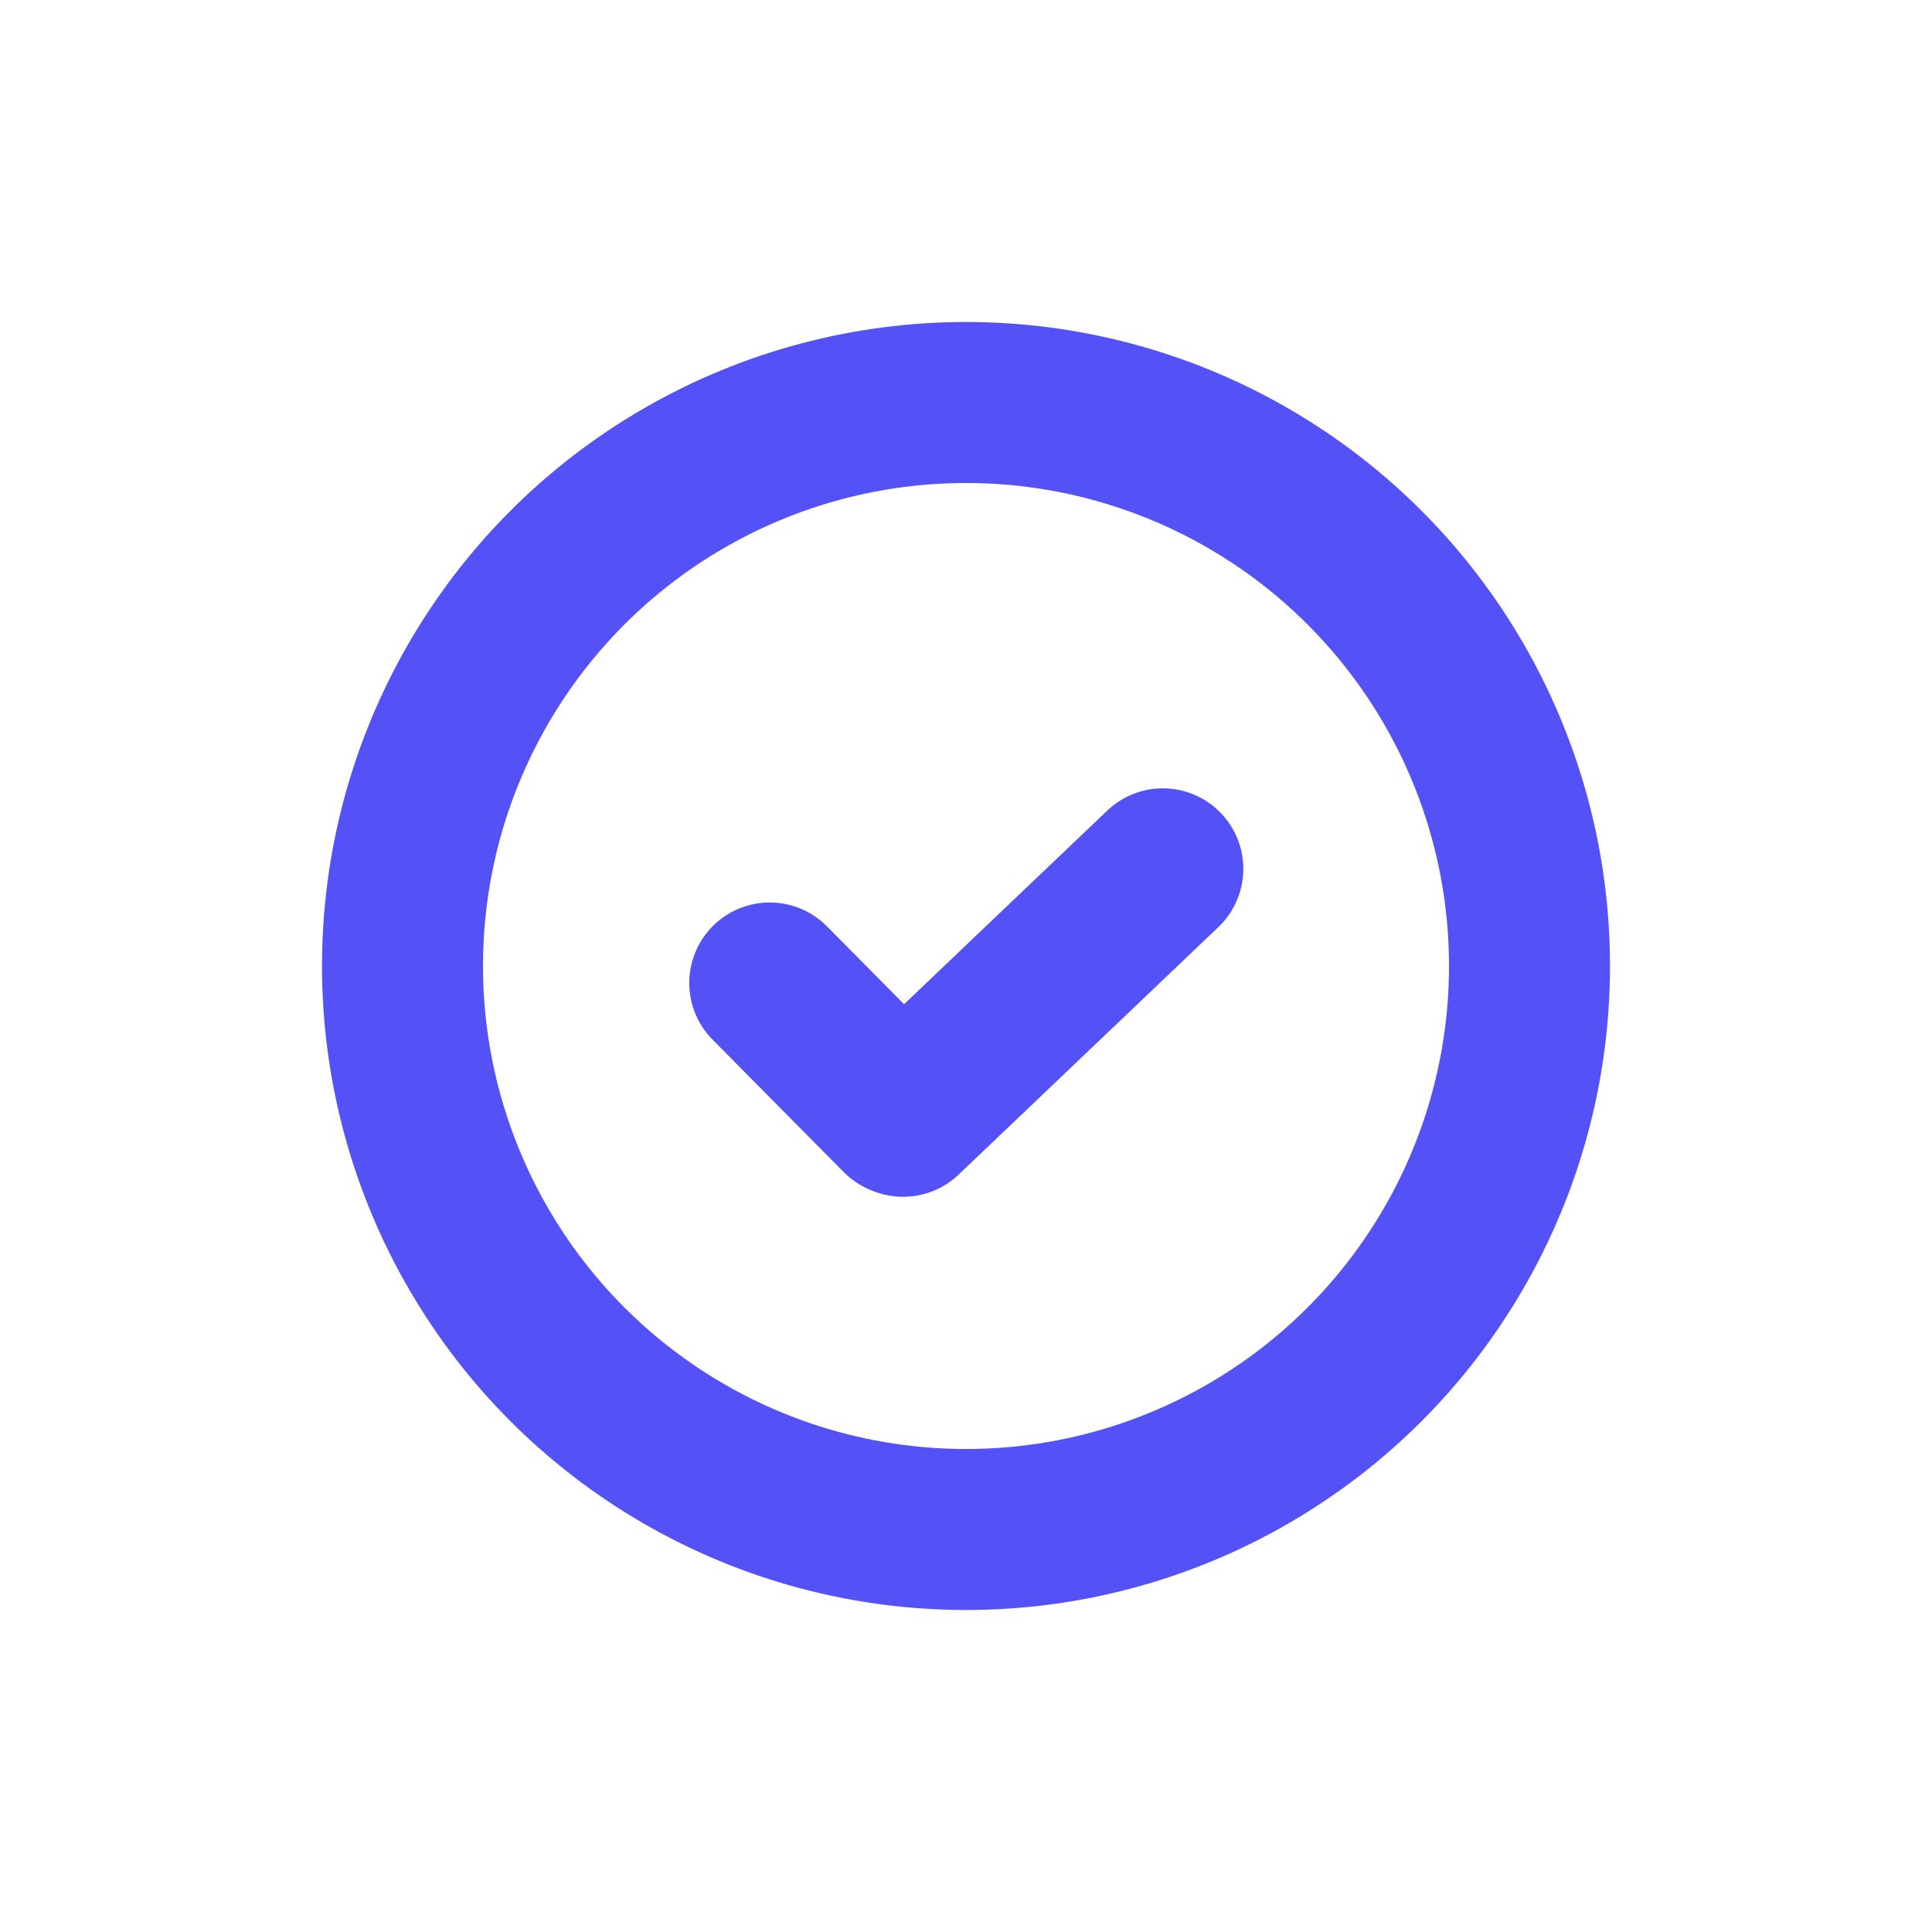 <svg width="24" height="24" viewBox="0 0 24 24" fill="none" xmlns="http://www.w3.org/2000/svg">
<circle cx="12" cy="12" r="7" stroke="#5452F6" stroke-width="2"/>
<path d="M9.562 12.211L11.19 13.855" stroke="#5452F6" stroke-width="2" stroke-linecap="round"/>
<path d="M14.445 10.793L11.219 13.867" stroke="#5452F6" stroke-width="2" stroke-linecap="round"/>
</svg>
